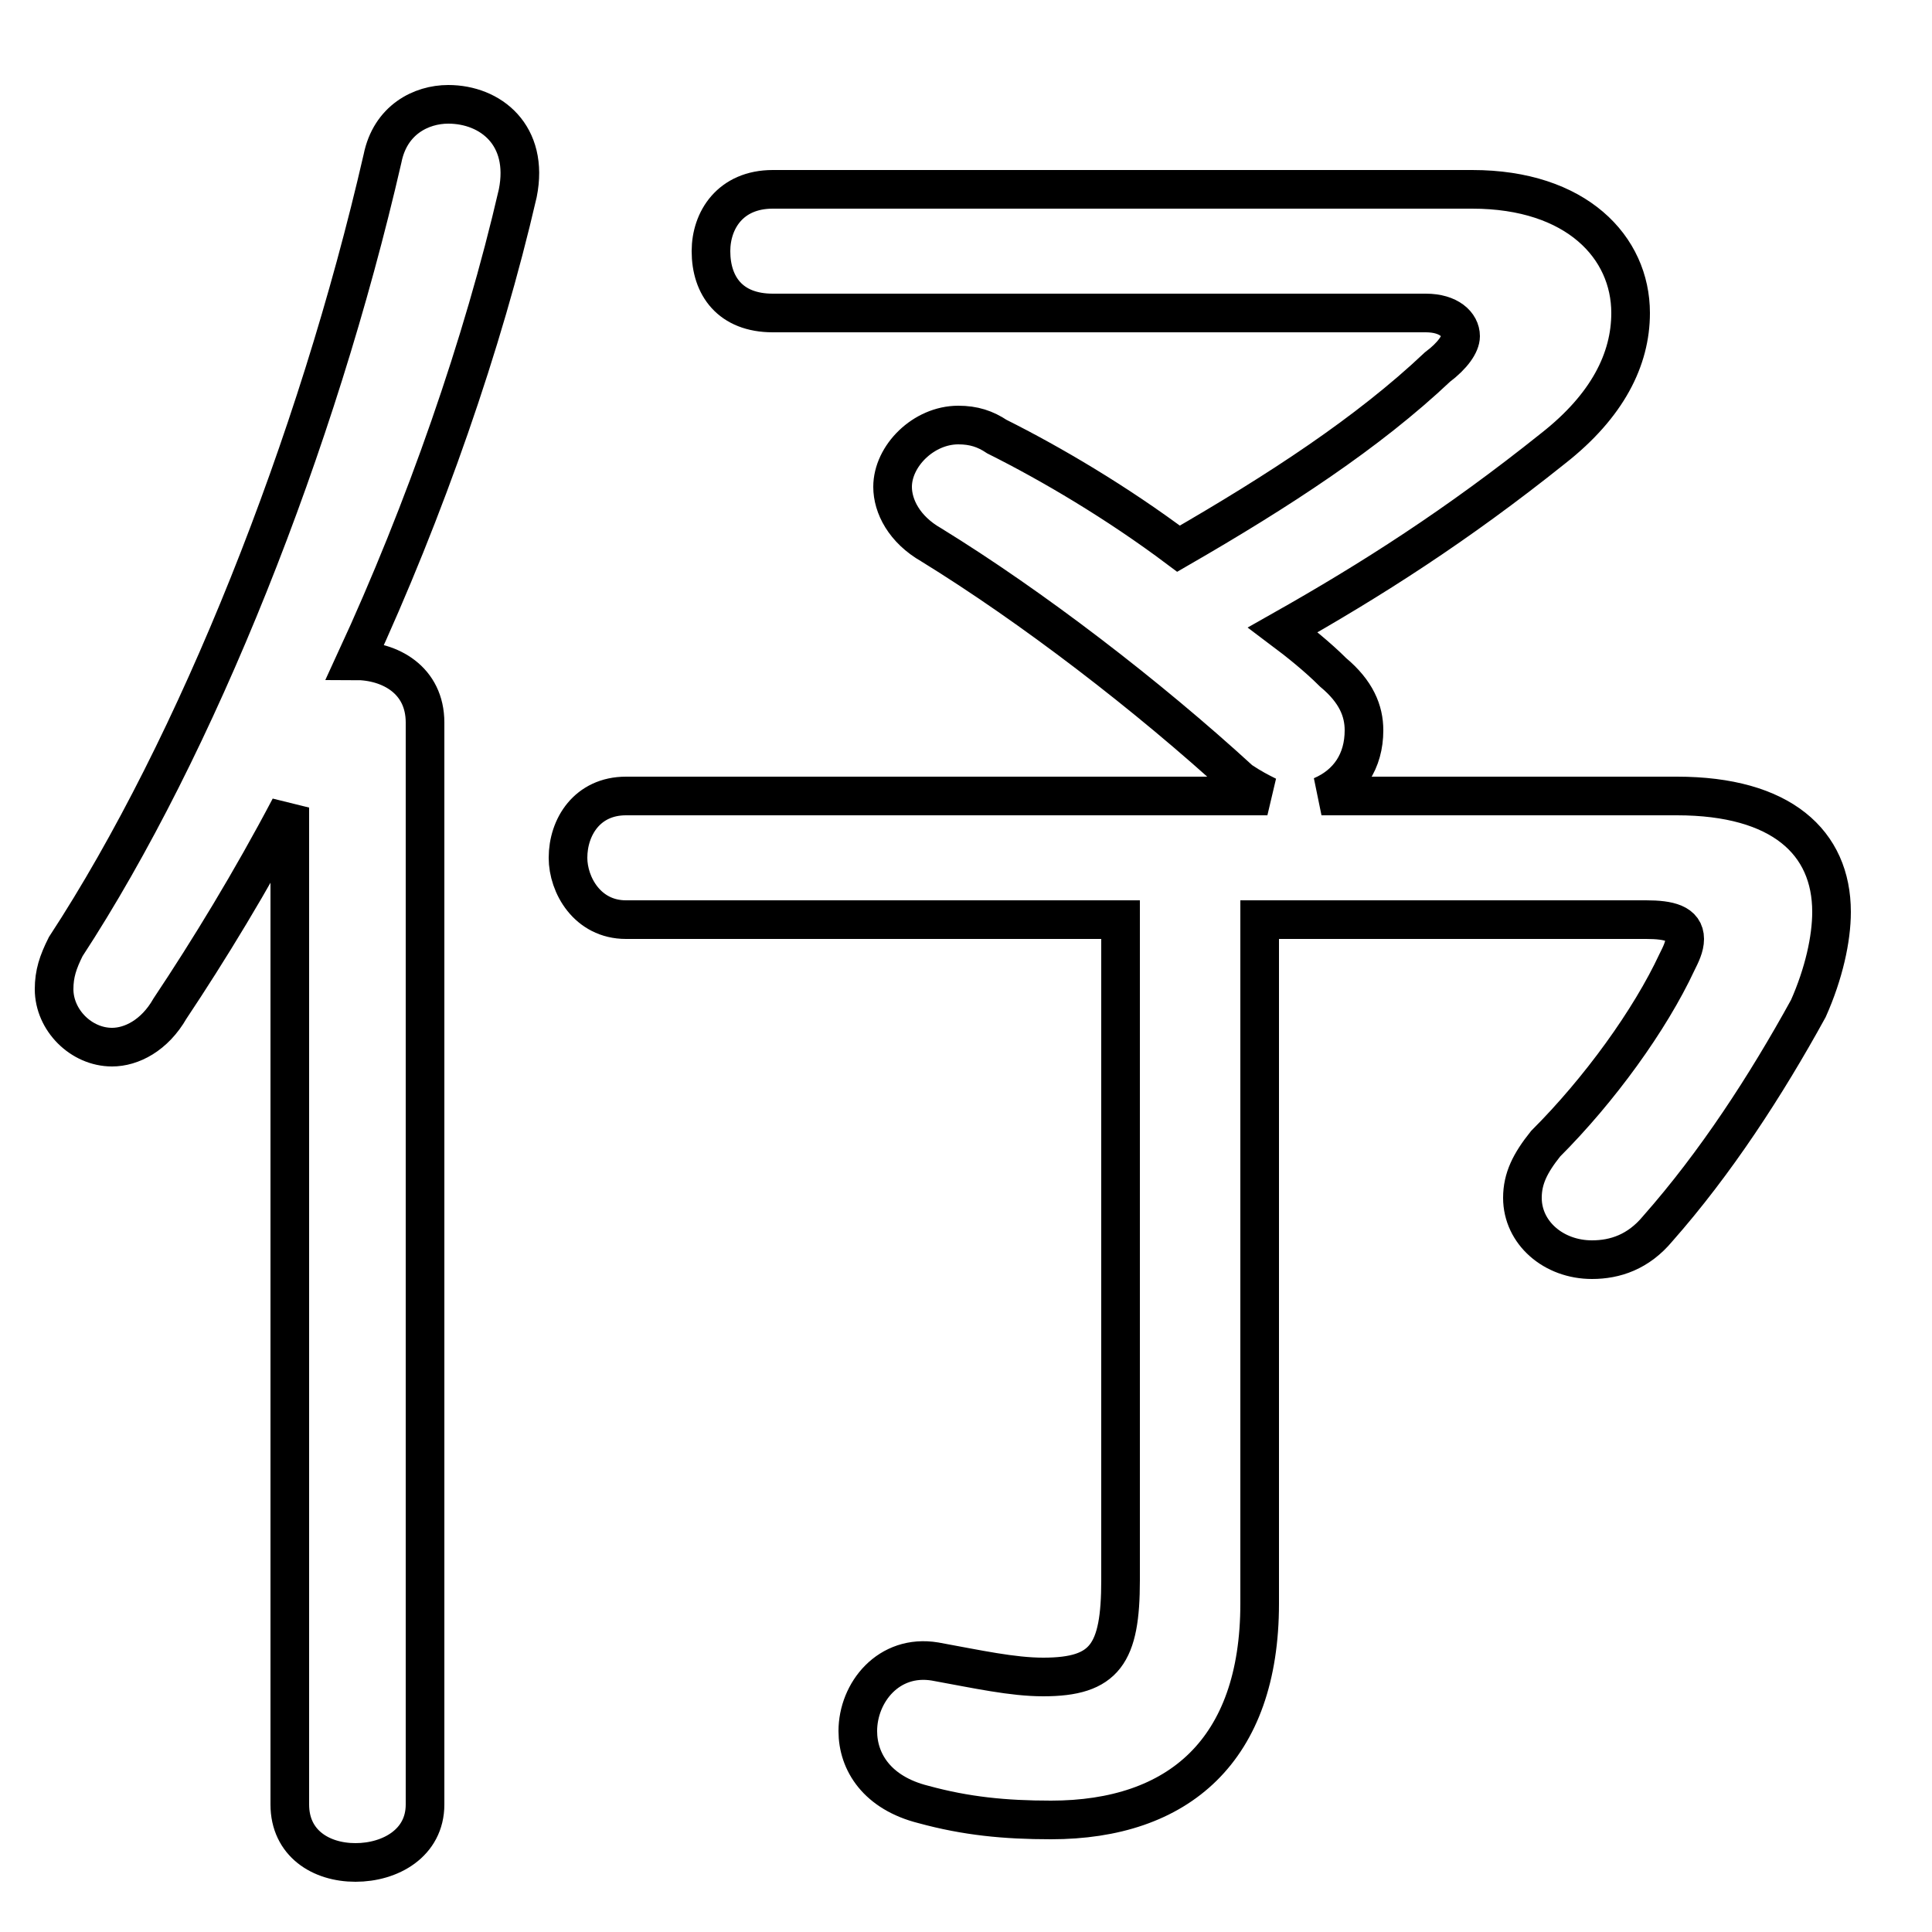 <svg xmlns="http://www.w3.org/2000/svg" viewBox="0 -44.0 50.0 50.0">
    <rect x="0" y="-44.0" width="50.0" height="50.0" fill="#808080" stroke="none"/>
    <g transform="scale(1, -1)">
        <!-- ボディの枠 -->
        <rect x="0" y="-6.0" width="50.0" height="50.0"
            stroke="white" fill="white"/>
        <!-- グリフ座標系の原点 -->
        <circle cx="0" cy="0" r="5" fill="white"/>
        <!-- グリフのアウトライン -->
        <g style="fill:none;stroke:#000000;stroke-width:1;">
<path d="M 16.2 23.4 C 15.2 23.4 14.7 22.6 14.7 21.8 C 14.7 21.1 15.2 20.2 16.2 20.2 L 29.0 20.2 L 29.0 3.1 C 29.0 1.2 28.6 0.6 27.0 0.6 C 26.2 0.6 25.3 0.8 24.2 1.0 C 23.0 1.2 22.2 0.2 22.2 -0.8 C 22.2 -1.6 22.7 -2.4 23.9 -2.7 C 25.0 -3.0 26.0 -3.1 27.2 -3.1 C 30.5 -3.1 32.6 -1.3 32.6 2.5 L 32.6 20.2 L 42.6 20.2 C 43.2 20.2 43.6 20.1 43.6 19.7 C 43.6 19.5 43.5 19.3 43.4 19.1 C 42.7 17.6 41.4 15.8 40.0 14.4 C 39.6 13.9 39.4 13.5 39.4 13.0 C 39.4 12.1 40.2 11.4 41.2 11.4 C 41.8 11.4 42.4 11.6 42.9 12.2 C 44.4 13.9 45.7 15.9 46.8 17.9 C 47.2 18.8 47.4 19.7 47.4 20.4 C 47.4 22.2 46.1 23.4 43.4 23.4 L 34.2 23.4 C 34.9 23.7 35.3 24.3 35.3 25.1 C 35.3 25.6 35.1 26.1 34.5 26.6 C 34.1 27.0 33.6 27.4 33.2 27.7 C 35.5 29.0 37.7 30.4 40.2 32.4 C 41.6 33.5 42.2 34.7 42.2 35.9 C 42.2 37.6 40.8 39.1 38.1 39.1 L 20.0 39.1 C 18.9 39.1 18.4 38.3 18.4 37.5 C 18.4 36.6 18.9 35.9 20.0 35.9 L 36.9 35.9 C 37.5 35.9 37.8 35.6 37.8 35.3 C 37.8 35.1 37.6 34.8 37.2 34.5 C 35.4 32.8 33.1 31.3 30.5 29.8 C 28.9 31.0 27.2 32.0 25.8 32.7 C 25.5 32.9 25.2 33.0 24.8 33.0 C 23.9 33.0 23.1 32.2 23.1 31.4 C 23.1 30.9 23.4 30.3 24.1 29.9 C 26.7 28.3 29.7 26.0 32.1 23.8 C 32.4 23.6 32.6 23.5 32.8 23.4 Z M 7.5 -2.7 C 7.5 -3.7 8.3 -4.2 9.2 -4.2 C 10.1 -4.2 11.0 -3.7 11.0 -2.7 L 11.0 25.3 C 11.0 26.4 10.1 26.9 9.2 26.9 C 11.0 30.8 12.5 35.1 13.4 39.0 C 13.7 40.5 12.7 41.3 11.6 41.3 C 10.9 41.3 10.1 40.9 9.9 39.9 C 8.2 32.5 5.1 24.7 1.7 19.5 C 1.5 19.1 1.4 18.8 1.4 18.4 C 1.4 17.6 2.1 16.9 2.9 16.9 C 3.4 16.9 4.0 17.2 4.4 17.9 C 5.4 19.4 6.5 21.2 7.5 23.1 Z"/>
</g>
</g>
</svg>